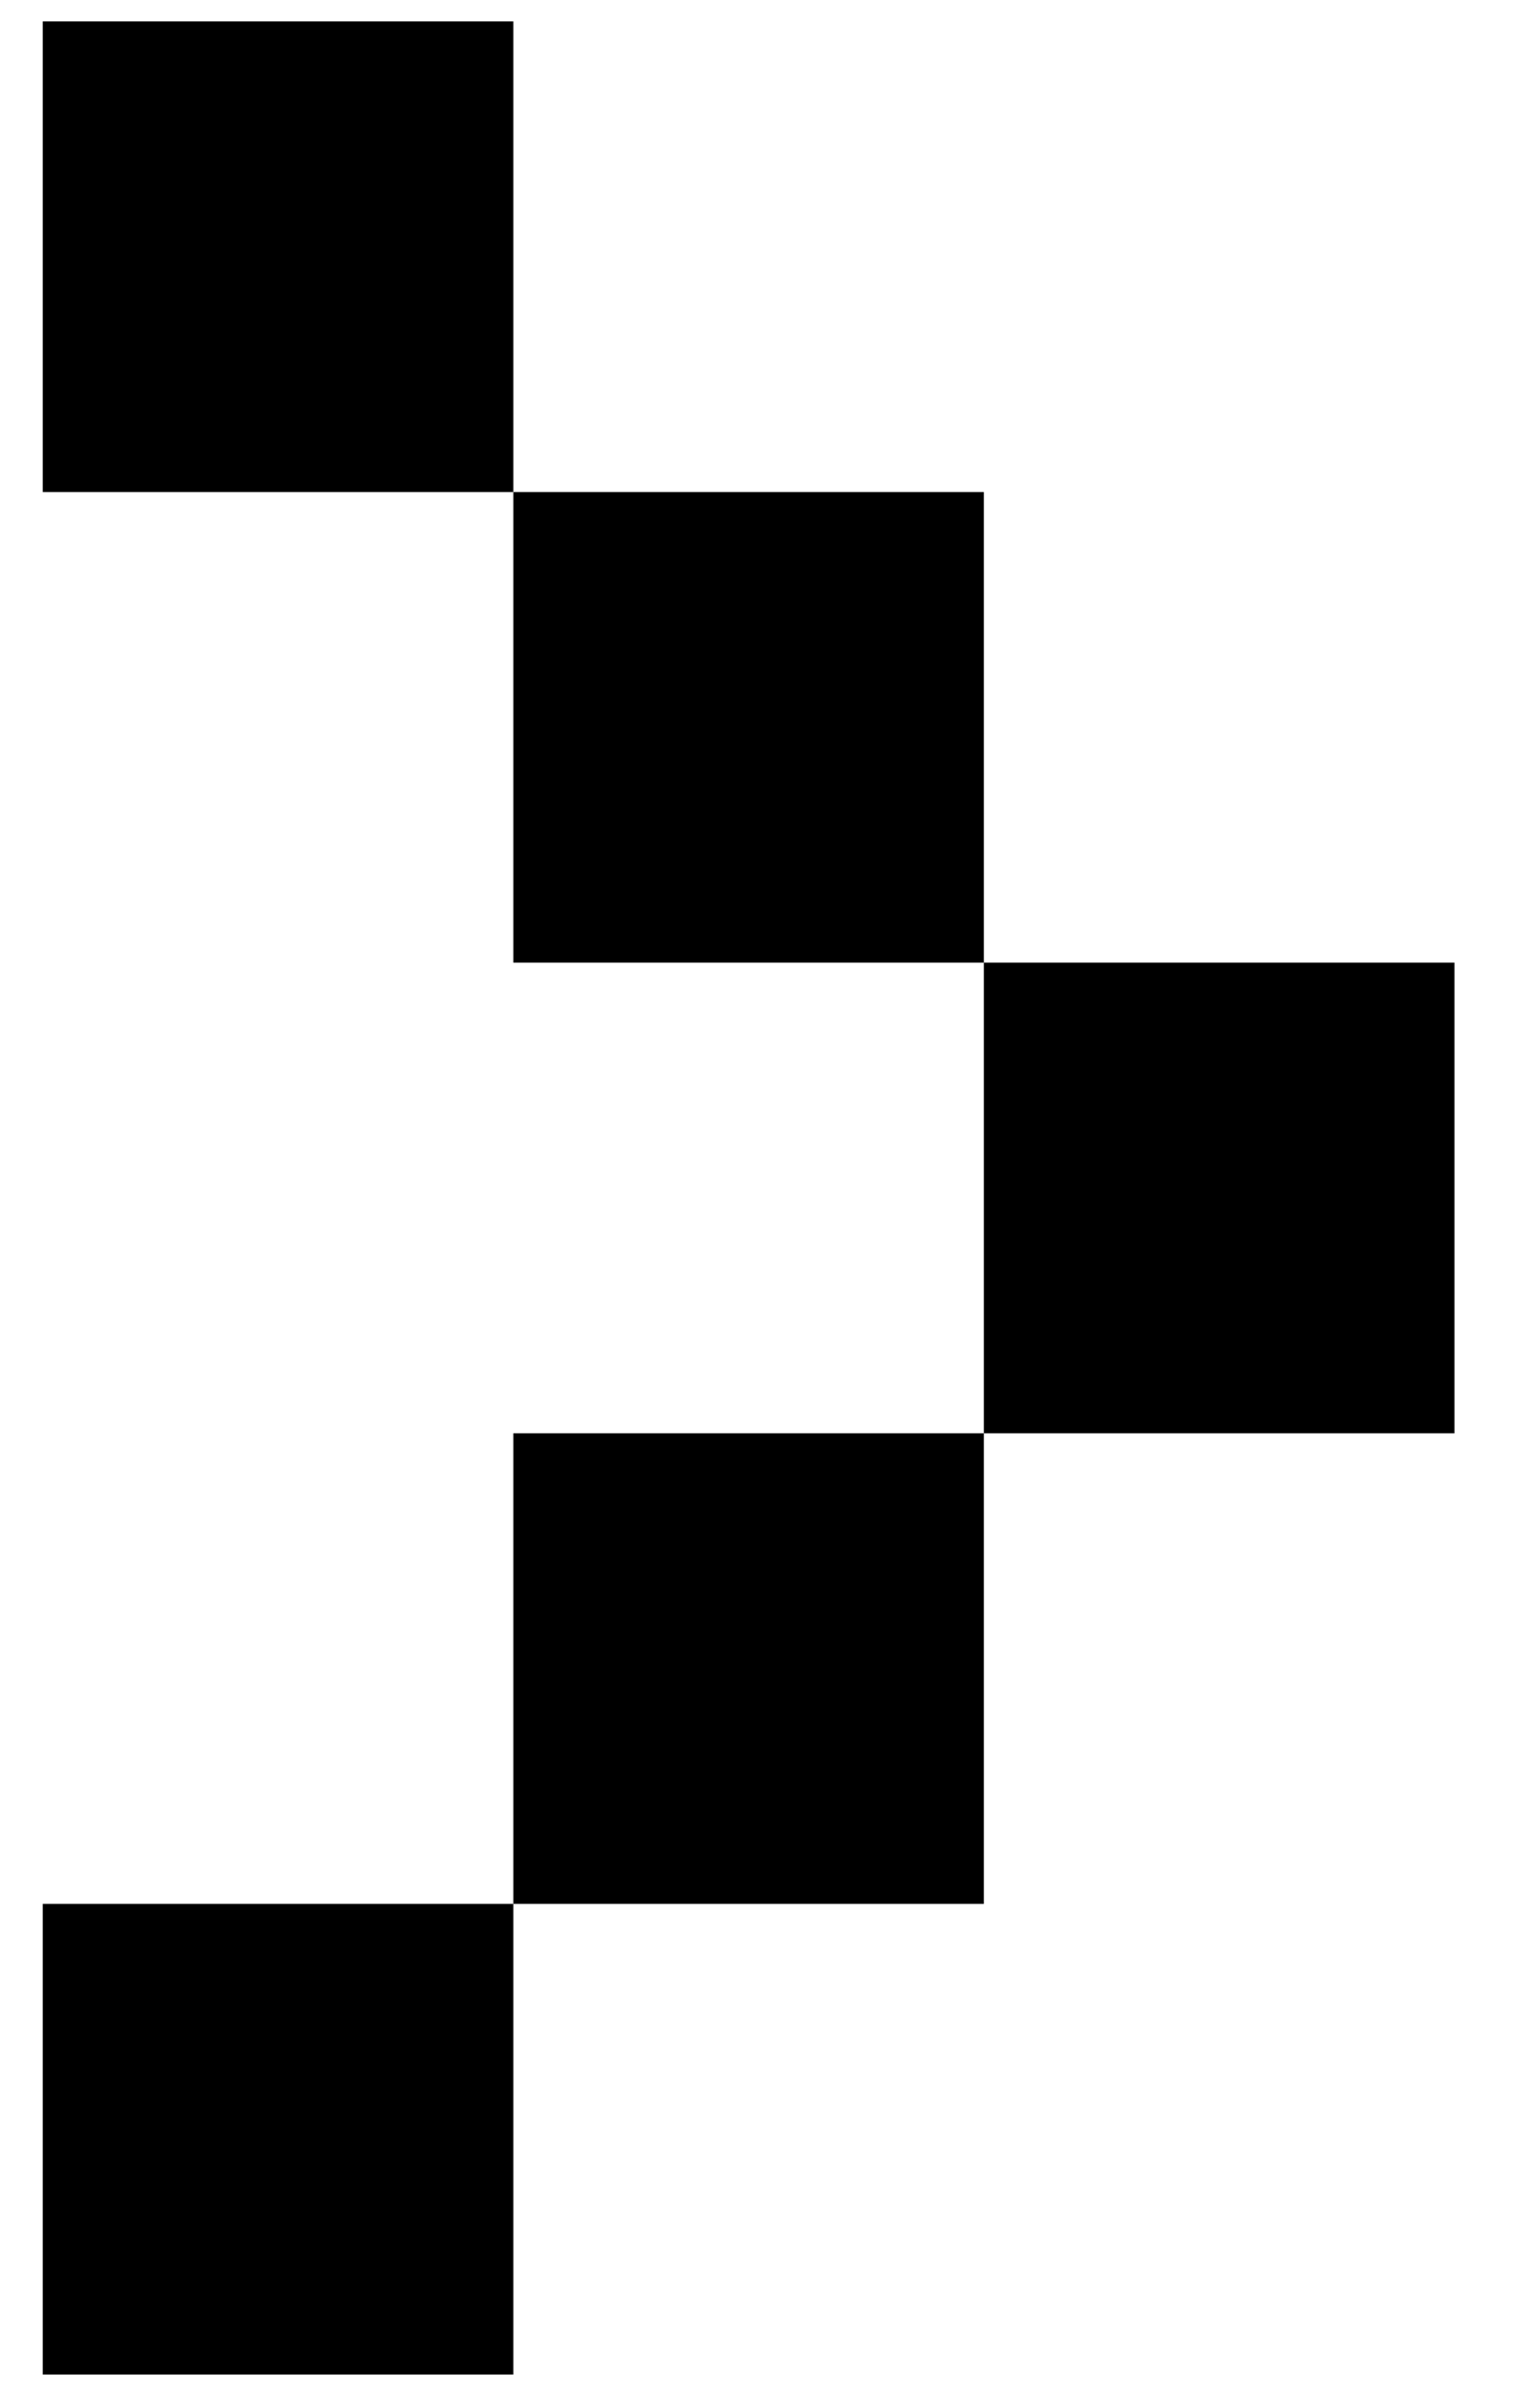 <svg width="9" height="14" viewBox="0 0 9 14" fill="none"
    xmlns="http://www.w3.org/2000/svg">
    <path d="M5.75 8.375L5.75 5.625L3 5.625L3 2.875L5.75 2.875L5.75 5.625L8.5 5.625L8.5 8.375L5.75 8.375L5.75 11.125L3 11.125L3 8.375L5.75 8.375Z" fill="black"/>
    <path d="M3 11.125L3 13.875L0.25 13.875L0.25 11.125L3 11.125Z" fill="black"/>
    <path d="M3 2.875L0.25 2.875L0.25 0.125L3 0.125L3 2.875Z" fill="black"/>
</svg>
